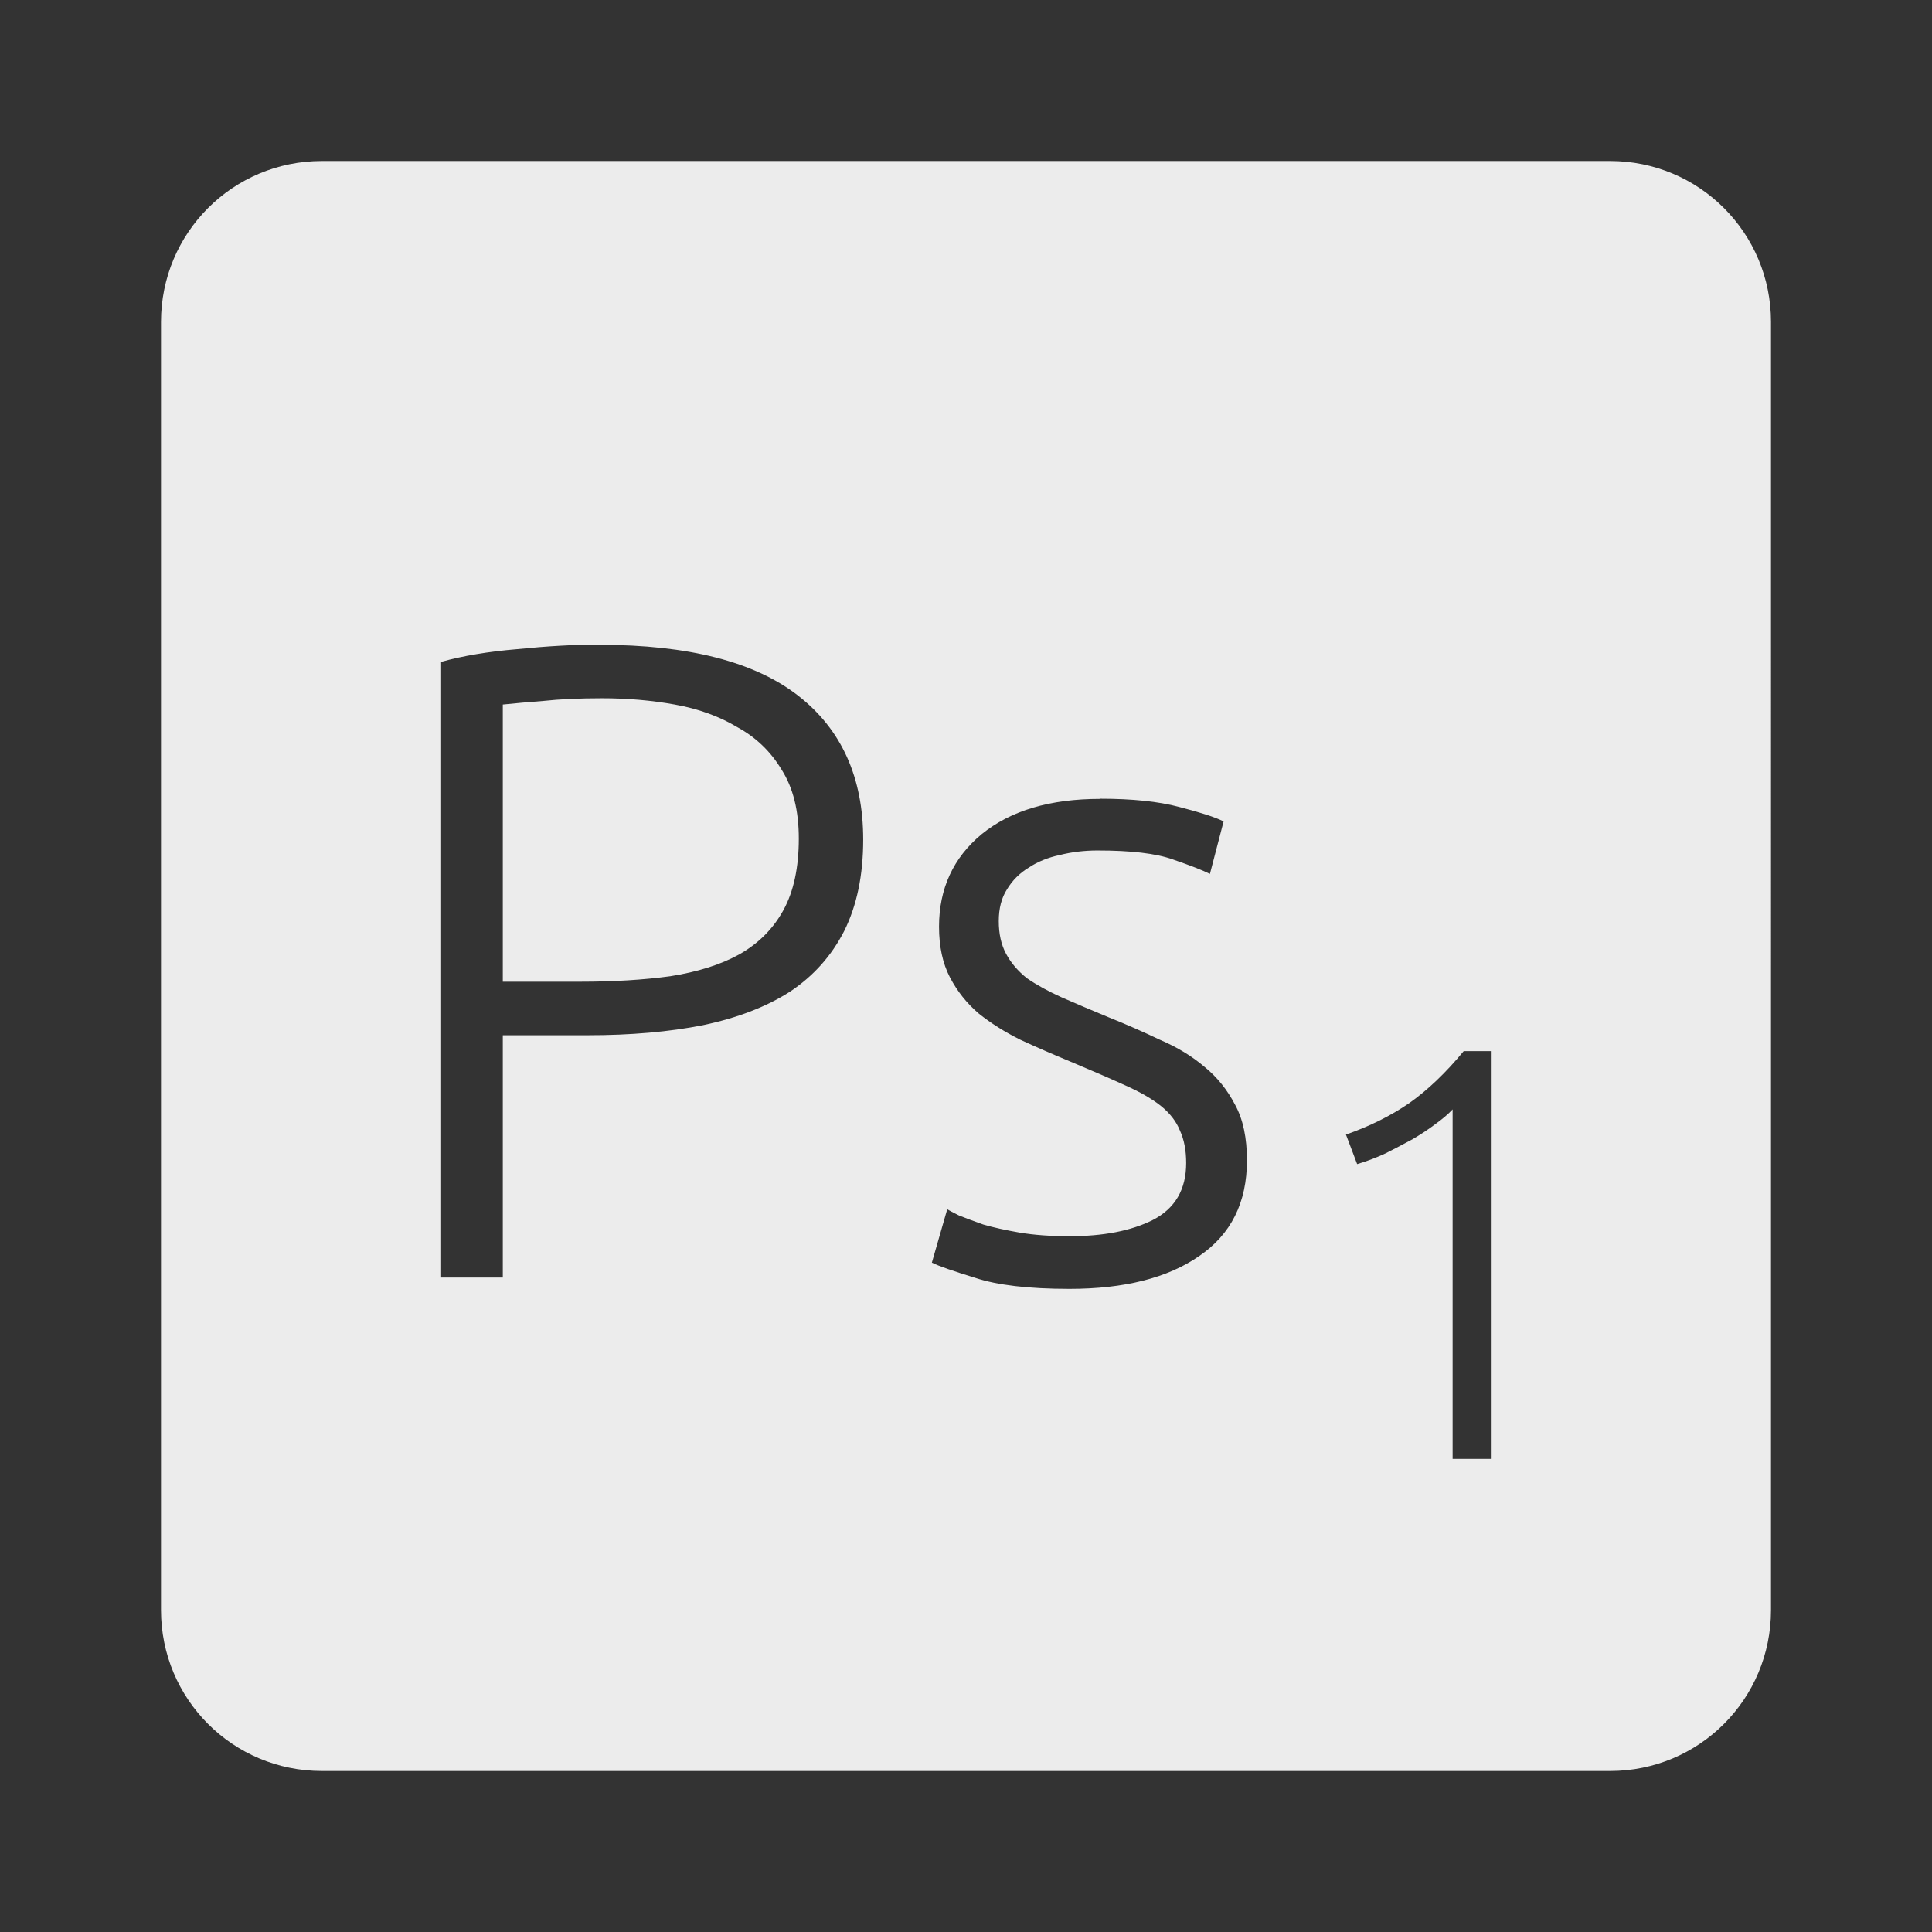 <svg xmlns="http://www.w3.org/2000/svg" viewBox="0 0 24 24">
 <rect x="0" y="0" width="24" height="24" fill="#333333" stroke="none"/>
 <path d="M 4,2 C 2.892,2 2,2.892 2,4 l 0,16 c 0,1.108 0.892,2 2,2 l 16,0 c 1.108,0 2,-0.892 2,-2 L 22,4 C 22,2.892 21.108,2 20,2 L 4,2 Z m 3.449,6.01 c 1.103,0 1.925,0.211 2.465,0.631 0.54,0.42 0.809,1.017 0.809,1.789 0,0.443 -0.079,0.82 -0.236,1.135 -0.157,0.308 -0.381,0.559 -0.674,0.754 -0.293,0.188 -0.653,0.326 -1.08,0.416 -0.42,0.083 -0.897,0.125 -1.43,0.125 l -1.057,0 0,3.01 -0.766,0 0,-7.648 C 5.75,8.147 6.065,8.094 6.425,8.064 6.792,8.027 7.133,8.007 7.448,8.007 Z m 0.033,0.664 c -0.285,0 -0.528,0.011 -0.73,0.033 -0.195,0.015 -0.363,0.03 -0.506,0.045 l 0,3.443 0.967,0 c 0.413,0 0.783,-0.023 1.113,-0.068 0.337,-0.053 0.623,-0.142 0.855,-0.27 0.24,-0.135 0.423,-0.318 0.551,-0.551 0.127,-0.232 0.191,-0.529 0.191,-0.889 0,-0.345 -0.07,-0.63 -0.213,-0.855 C 9.575,9.337 9.392,9.16 9.159,9.033 8.934,8.898 8.674,8.804 8.382,8.752 8.089,8.699 7.789,8.674 7.482,8.674 Z m 6.186,1.248 c 0.398,0 0.724,0.034 0.979,0.102 0.263,0.068 0.448,0.127 0.553,0.18 l -0.17,0.652 c -0.09,-0.045 -0.243,-0.105 -0.461,-0.18 -0.21,-0.075 -0.521,-0.111 -0.934,-0.111 -0.165,0 -0.323,0.019 -0.473,0.057 -0.142,0.03 -0.27,0.081 -0.383,0.156 -0.112,0.068 -0.202,0.157 -0.27,0.27 -0.068,0.105 -0.102,0.237 -0.102,0.395 0,0.158 0.03,0.292 0.09,0.404 0.06,0.113 0.147,0.215 0.26,0.305 0.12,0.083 0.263,0.161 0.428,0.236 0.172,0.075 0.366,0.158 0.584,0.248 0.225,0.09 0.438,0.184 0.641,0.281 0.21,0.09 0.395,0.201 0.553,0.336 0.157,0.127 0.283,0.285 0.381,0.473 0.098,0.18 0.146,0.41 0.146,0.688 0,0.525 -0.198,0.921 -0.596,1.191 -0.39,0.27 -0.927,0.406 -1.609,0.406 -0.51,0 -0.9,-0.047 -1.17,-0.137 -0.27,-0.083 -0.449,-0.144 -0.539,-0.189 l 0.191,-0.664 c 0.022,0.015 0.071,0.041 0.146,0.078 0.075,0.03 0.175,0.068 0.303,0.113 0.127,0.037 0.279,0.07 0.451,0.1 0.18,0.03 0.385,0.045 0.617,0.045 0.42,0 0.765,-0.066 1.035,-0.201 0.278,-0.143 0.416,-0.379 0.416,-0.709 0,-0.158 -0.026,-0.292 -0.078,-0.404 -0.045,-0.112 -0.124,-0.215 -0.236,-0.305 -0.113,-0.09 -0.262,-0.175 -0.449,-0.258 -0.18,-0.082 -0.406,-0.18 -0.676,-0.293 -0.217,-0.09 -0.424,-0.18 -0.619,-0.27 -0.195,-0.097 -0.368,-0.206 -0.518,-0.326 -0.15,-0.128 -0.269,-0.279 -0.359,-0.451 -0.09,-0.173 -0.135,-0.381 -0.135,-0.629 0,-0.472 0.177,-0.856 0.529,-1.148 0.36,-0.293 0.85,-0.439 1.473,-0.439 z m 4.516,3.135 0.336,0 0,5.066 -0.475,0 0,-4.342 c -0.054,0.059 -0.125,0.118 -0.213,0.182 -0.083,0.063 -0.178,0.126 -0.285,0.189 -0.107,0.058 -0.219,0.117 -0.336,0.176 -0.117,0.054 -0.235,0.099 -0.352,0.133 L 16.72,14.094 c 0.293,-0.102 0.552,-0.231 0.781,-0.387 0.229,-0.161 0.457,-0.377 0.682,-0.65 z" style="fill:#ececec;fill-opacity:1"/>
</svg>
